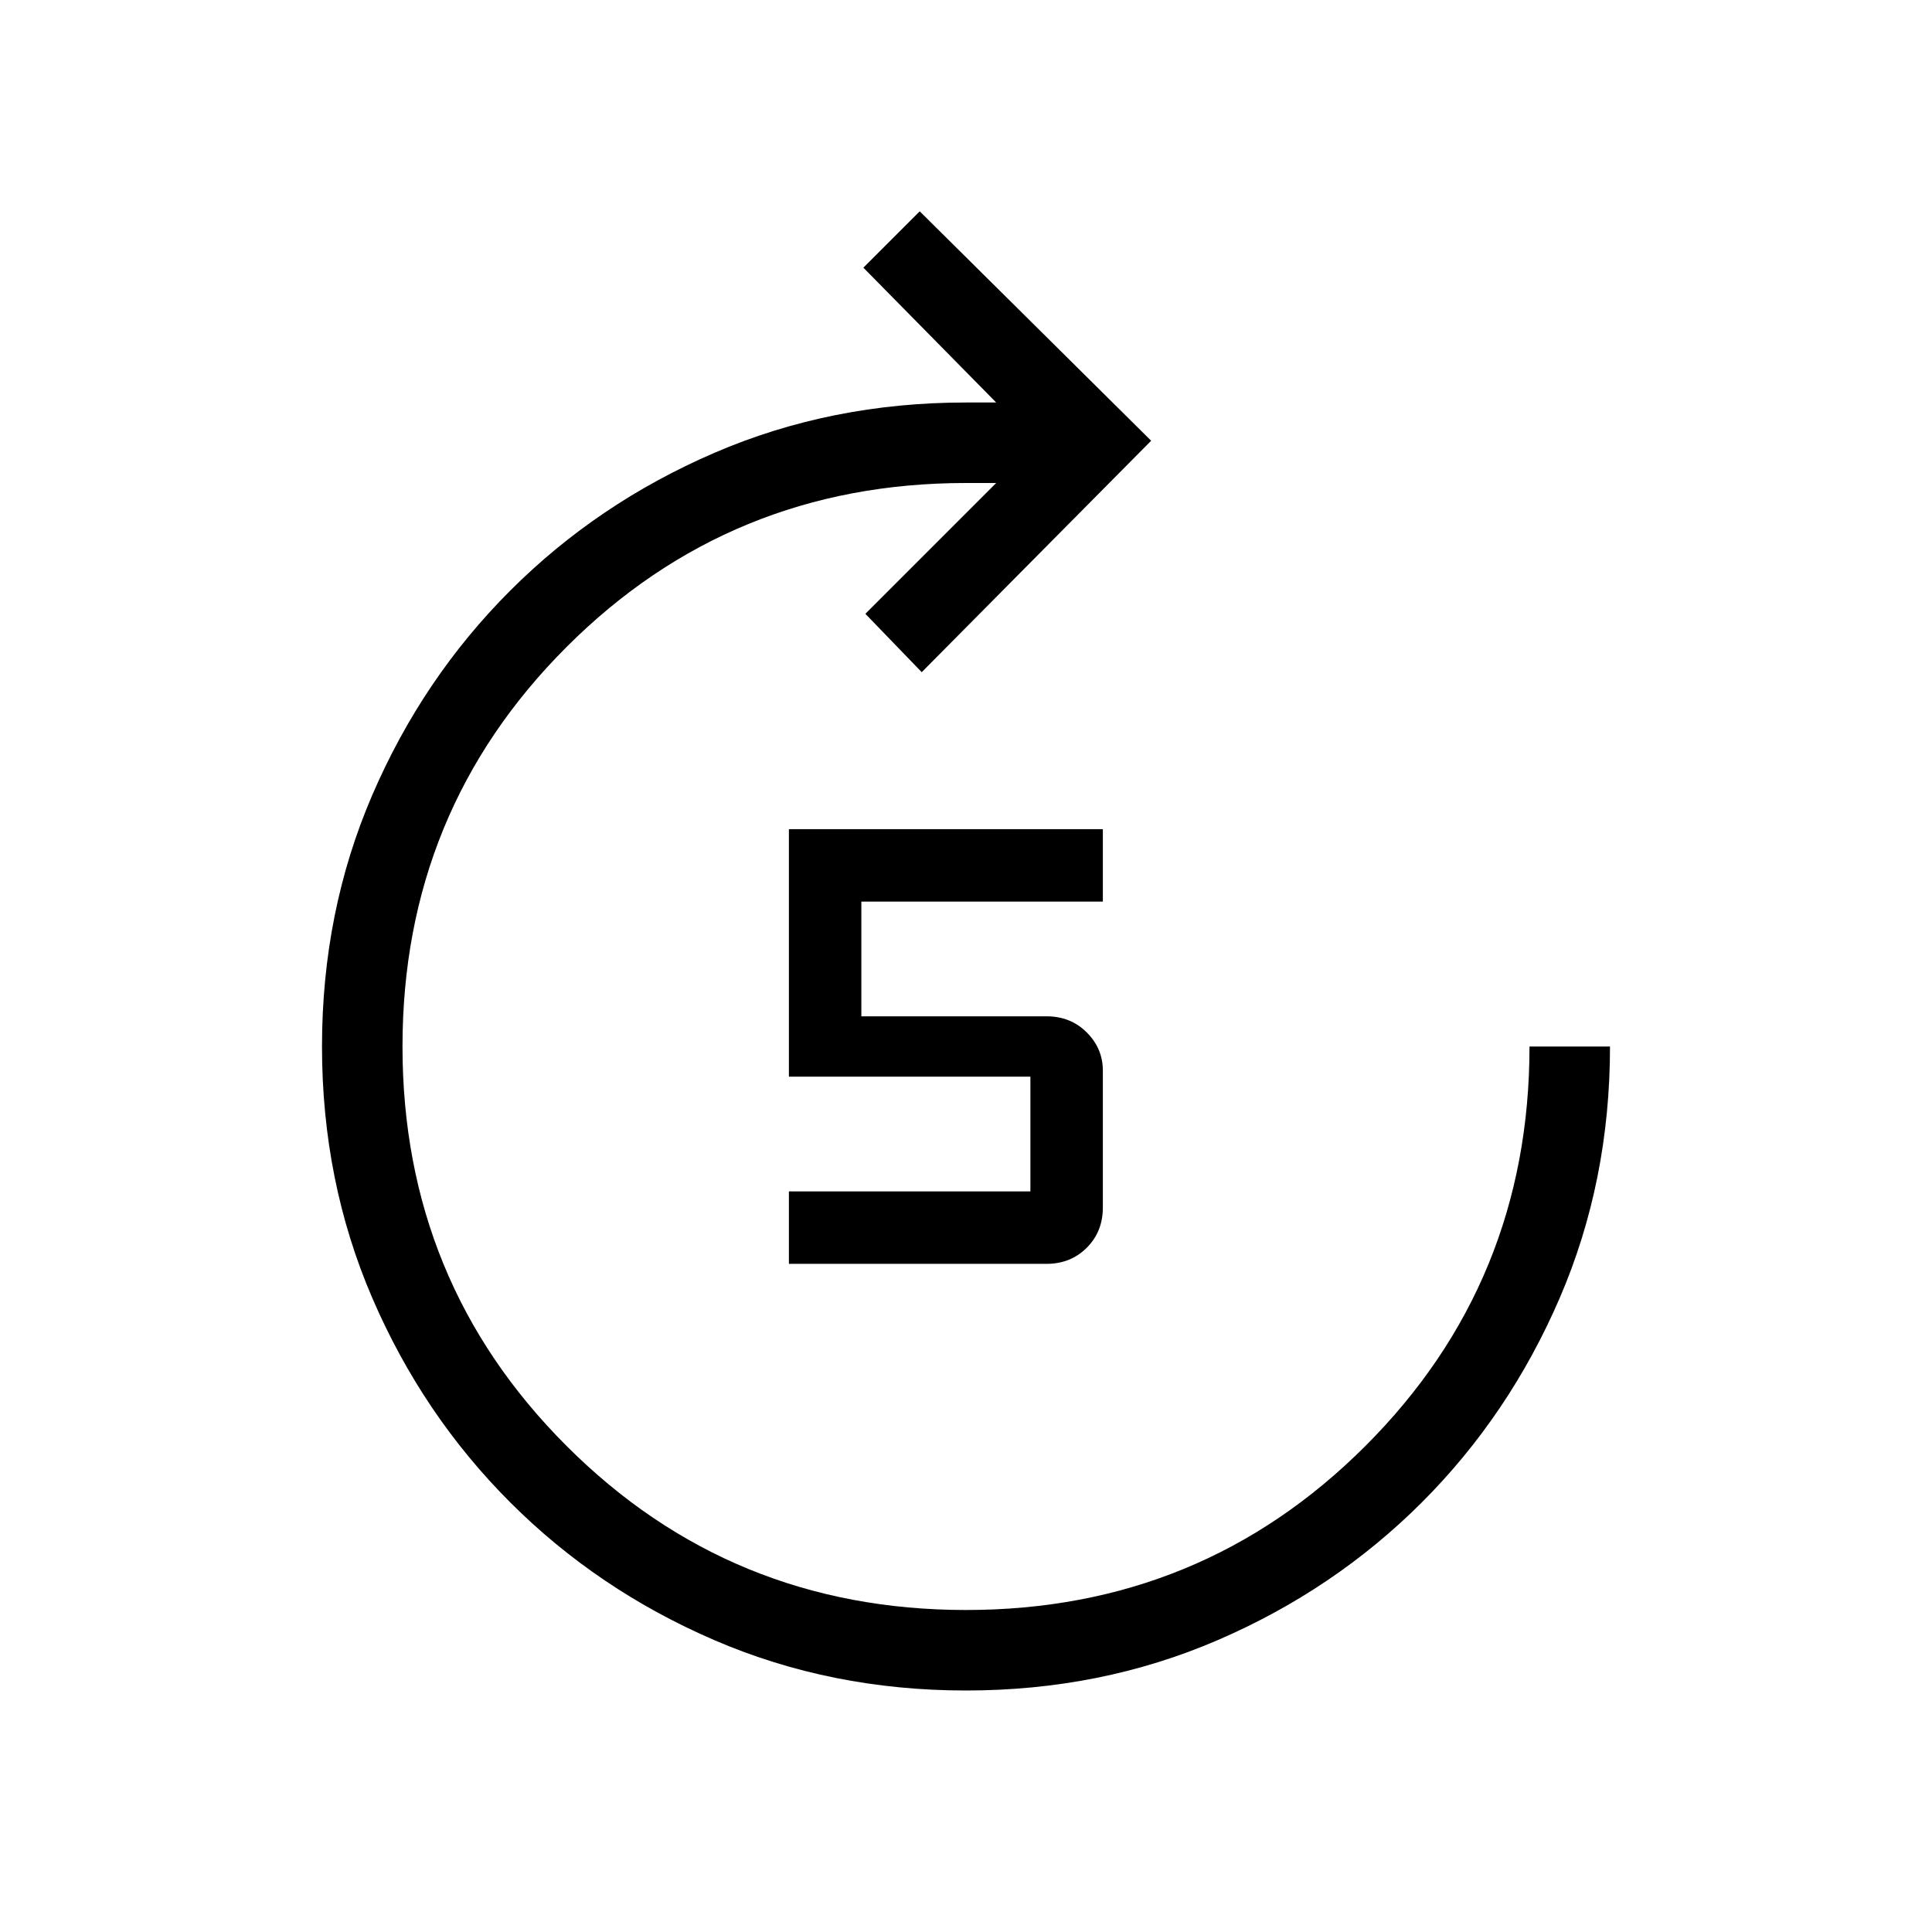 <svg xmlns="http://www.w3.org/2000/svg" height="24" width="24"><path d="M12 21q-1.675 0-3.125-.625t-2.537-1.712q-1.088-1.088-1.713-2.538Q4 14.675 4 13t.625-3.125q.625-1.45 1.713-2.538Q7.425 6.25 8.875 5.625T12 5h.375l-1.65-1.675.7-.7 2.875 2.85-2.85 2.875-.7-.725L12.375 6H12Q9.075 6 7.038 8.037 5 10.075 5 13q0 2.925 2.038 4.962Q9.075 20 12 20t4.962-2.038Q19 15.925 19 13h1q0 1.675-.625 3.125t-1.712 2.538q-1.088 1.087-2.538 1.712Q13.675 21 12 21Zm-2.2-5.3v-.9h3v-1.425h-3V10.3h3.9v.9h-3v1.425H13q.3 0 .5.2t.2.475V15q0 .3-.2.5t-.5.2Z"/></svg>